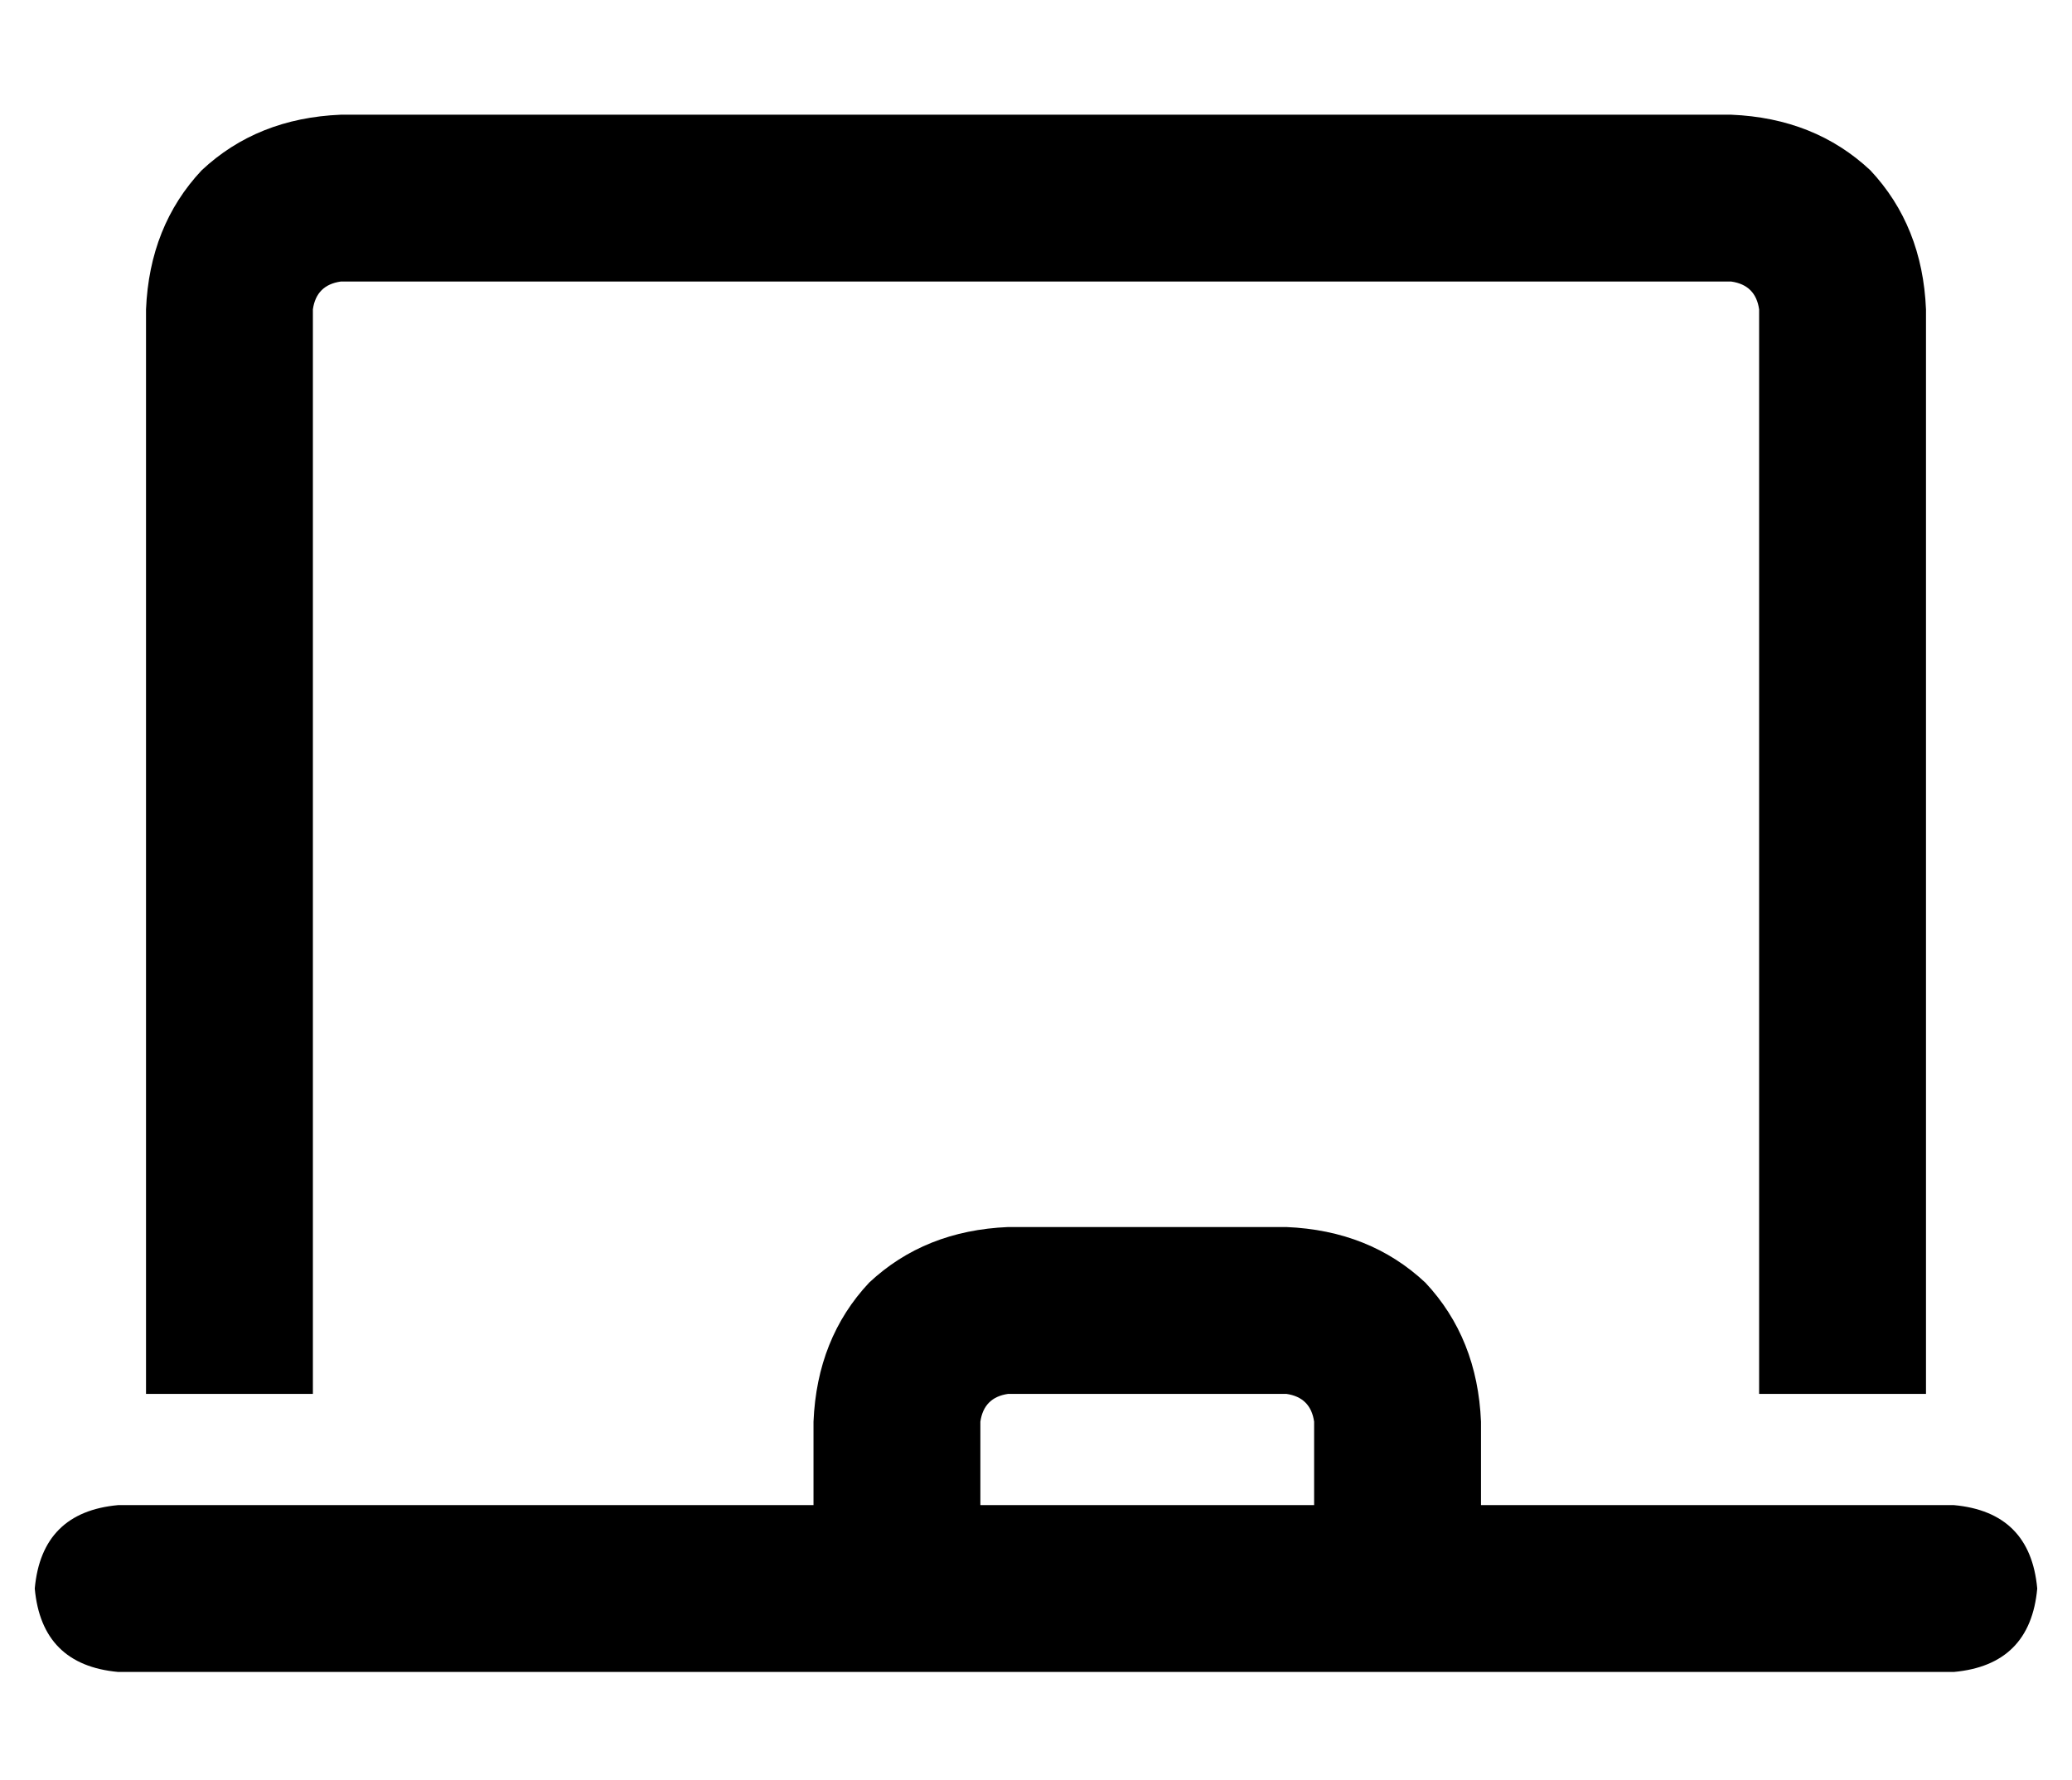 <?xml version="1.0" standalone="no"?>
<!DOCTYPE svg PUBLIC "-//W3C//DTD SVG 1.1//EN" "http://www.w3.org/Graphics/SVG/1.1/DTD/svg11.dtd" >
<svg xmlns="http://www.w3.org/2000/svg" xmlns:xlink="http://www.w3.org/1999/xlink" version="1.1" viewBox="-10 -40 596 512">
   <path fill="currentColor"
d="M80 49q1 -7 8 -8h400v0q7 1 8 8v312v0h48v0v-312v0q-1 -24 -16 -40q-16 -15 -40 -16h-400v0q-24 1 -40 16q-15 16 -16 40v312v0h48v0v-312v0zM224 369v24v-24v24h-200v0q-22 2 -24 24q2 22 24 24h200h328q22 -2 24 -24q-2 -22 -24 -24h-136v0v-24v0q-1 -24 -16 -40
q-16 -15 -40 -16h-80v0q-24 1 -40 16q-15 16 -16 40v0zM368 369v24v-24v24h-96v0v-24v0q1 -7 8 -8h80v0q7 1 8 8v0z" />
</svg>
